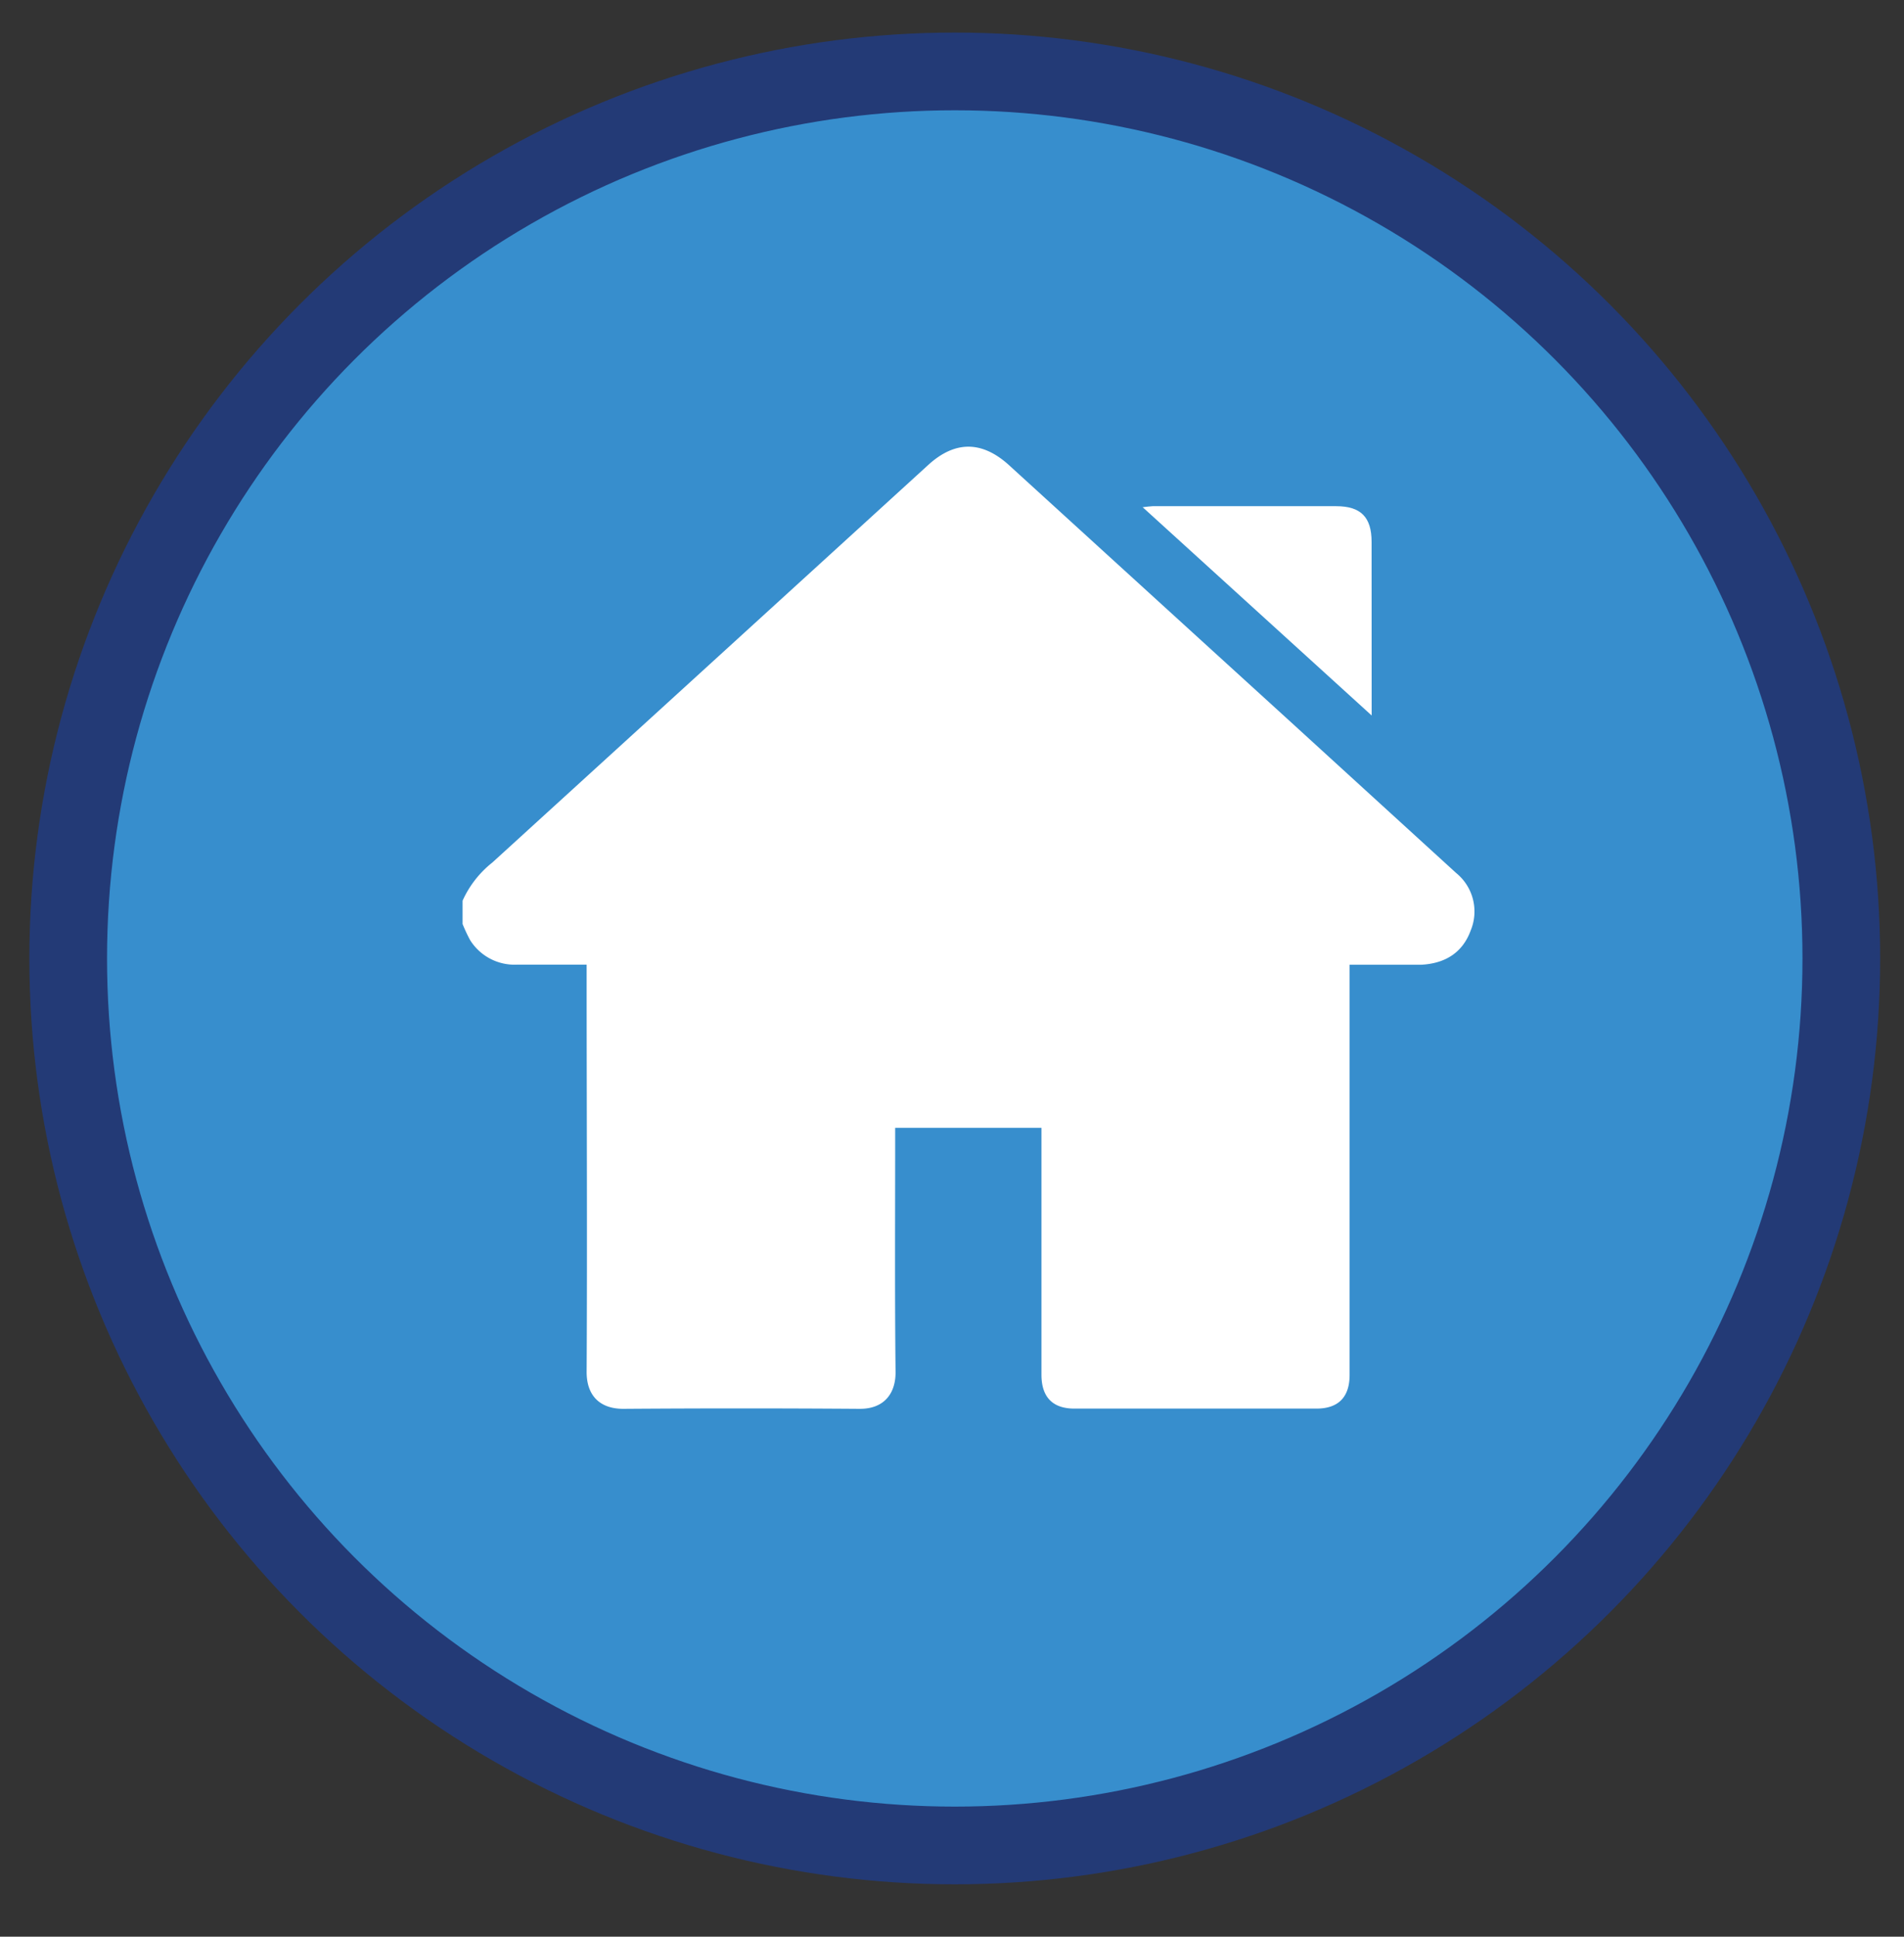 <svg id="Layer_1" data-name="Layer 1" xmlns="http://www.w3.org/2000/svg" viewBox="0 0 245.11 249.19"><rect x="0" y="0" width="245.11" height="249.19" fill="#333333" stroke="none"/><defs><style>.cls-1{fill:#378ecd;stroke:#233a76;stroke-miterlimit:10;stroke-width:10px;}.cls-2{fill:#fff;}</style></defs><circle class="cls-1" cx="122.91" cy="123.32" r="114.13"/><path class="cls-2" d="M59.55,118.89v-3a13.12,13.12,0,0,1,3.83-4.91Q91.45,85.4,119.5,59.82q5.15-4.69,10.36,0,18,16.41,36,32.8,10.8,9.86,21.6,19.71a6.38,6.38,0,0,1,1.87,7.39c-1.06,2.9-3.34,4.25-6.36,4.41-1,0-1.95,0-2.93,0h-6.3v1.65q0,25.56,0,51.12c0,2.84-1.42,4.34-4.27,4.34q-15.58,0-31.16,0c-2.84,0-4.24-1.52-4.24-4.37q0-15.19,0-30.39v-1.36H115.24v1.47c0,10-.06,20,.05,30,0,2.67-1.44,4.71-4.66,4.68q-15.19-.11-30.39,0c-3.13,0-4.73-1.82-4.72-4.75.09-17,0-33.91,0-50.86v-1.54c-3.11,0-6,0-9,0a6.75,6.75,0,0,1-6-3.16A21,21,0,0,1,59.55,118.89Z"/><path class="cls-2" d="M176.58,92.06,147.1,65.26c.59-.06.93-.12,1.27-.13,7.88,0,15.77,0,23.65,0,3.16,0,4.55,1.41,4.55,4.58C176.58,77.05,176.58,84.38,176.58,92.06Z"/></svg>